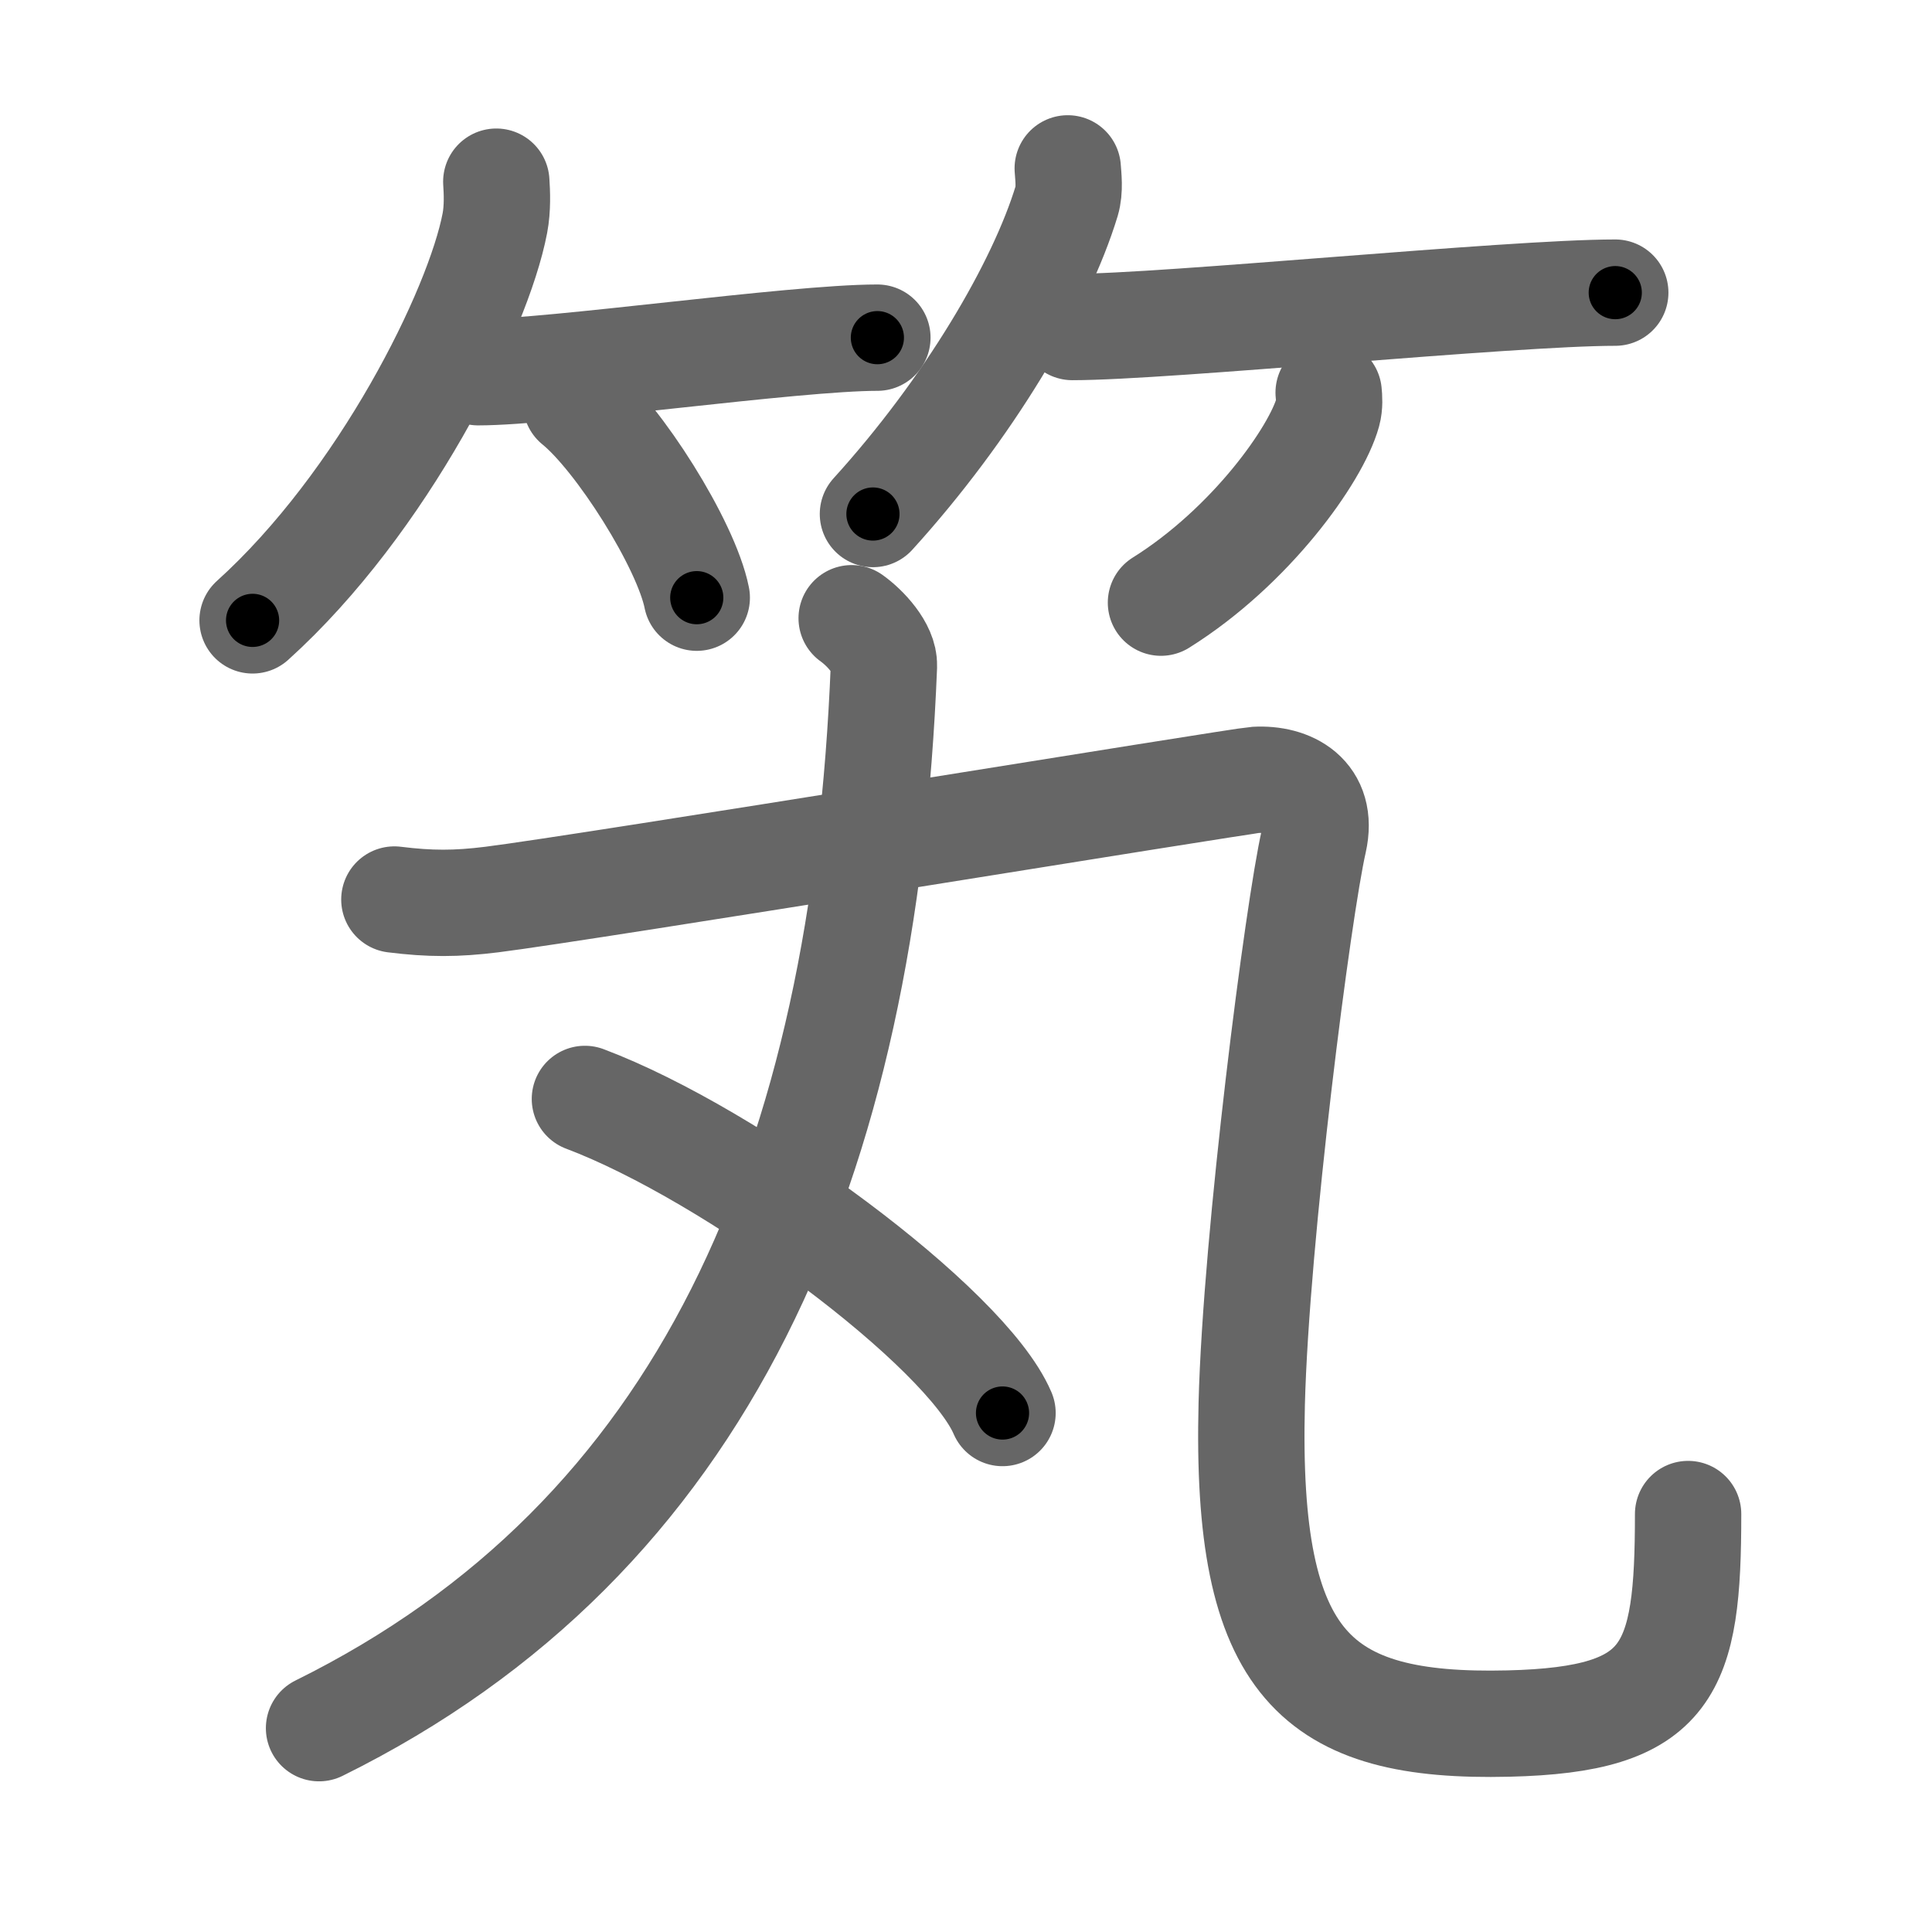 <svg xmlns="http://www.w3.org/2000/svg" viewBox="0 0 109 109" id="7b02"><g fill="none" stroke="#666" stroke-width="6" stroke-linecap="round" stroke-linejoin="round"><g><g><g><path d="M28,10.25c0.04,0.58,0.08,1.51-0.08,2.34C26.98,17.53,21.61,28.36,14.25,35" /><path d="M26.98,21c4.22,0,17.78-1.95,22.52-1.95" /><path d="M32.5,22.75c2.4,1.94,6.21,7.96,6.81,10.97" /></g><g><path d="M60.24,9.5c0.03,0.46,0.13,1.2-0.06,1.84C58.71,16.17,54.64,23.07,49.25,29" /><path d="M60.5,18.45c5.29,0,24.69-1.94,30.63-1.94" /><path d="M74.96,22.15c0.03,0.28,0.06,0.72-0.05,1.12c-0.65,2.36-4.34,7.56-9.41,10.73" /></g></g><g><g><path d="M48.05,34.88c0.76,0.54,1.86,1.71,1.82,2.69C48.75,65.75,39.75,86.75,18,97.5" /><g><path d="M22.25,50.75c2,0.25,3.5,0.25,5.5,0c5.3-0.66,42.23-6.7,43.09-6.75c1.93-0.11,3.86,0.88,3.28,3.46c-0.87,3.8-3.26,22.28-3.5,31.74C70.25,94,74.25,97.5,85.11,97.24c9.13-0.22,10.13-2.99,10.13-11.82" /></g></g><g><path d="M33,62c8.31,3.13,21.48,12.86,23.56,17.72" /></g></g></g></g><g fill="none" stroke="#000" stroke-width="3" stroke-linecap="round" stroke-linejoin="round"><path d="M28,10.25c0.04,0.58,0.08,1.51-0.08,2.34C26.98,17.53,21.61,28.36,14.25,35" stroke-dasharray="28.932" stroke-dashoffset="28.932"><animate attributeName="stroke-dashoffset" values="28.932;28.932;0" dur="0.289s" fill="freeze" begin="0s;7b02.click" /></path><path d="M26.98,21c4.22,0,17.78-1.95,22.52-1.95" stroke-dasharray="22.613" stroke-dashoffset="22.613"><animate attributeName="stroke-dashoffset" values="22.613" fill="freeze" begin="7b02.click" /><animate attributeName="stroke-dashoffset" values="22.613;22.613;0" keyTimes="0;0.561;1" dur="0.515s" fill="freeze" begin="0s;7b02.click" /></path><path d="M32.5,22.75c2.4,1.94,6.21,7.96,6.81,10.97" stroke-dasharray="13.06" stroke-dashoffset="13.06"><animate attributeName="stroke-dashoffset" values="13.06" fill="freeze" begin="7b02.click" /><animate attributeName="stroke-dashoffset" values="13.06;13.06;0" keyTimes="0;0.797;1" dur="0.646s" fill="freeze" begin="0s;7b02.click" /></path><path d="M60.24,9.5c0.03,0.46,0.13,1.2-0.06,1.84C58.71,16.17,54.64,23.07,49.25,29" stroke-dasharray="22.765" stroke-dashoffset="22.765"><animate attributeName="stroke-dashoffset" values="22.765" fill="freeze" begin="7b02.click" /><animate attributeName="stroke-dashoffset" values="22.765;22.765;0" keyTimes="0;0.739;1" dur="0.874s" fill="freeze" begin="0s;7b02.click" /></path><path d="M60.5,18.45c5.29,0,24.69-1.94,30.63-1.94" stroke-dasharray="30.697" stroke-dashoffset="30.697"><animate attributeName="stroke-dashoffset" values="30.697" fill="freeze" begin="7b02.click" /><animate attributeName="stroke-dashoffset" values="30.697;30.697;0" keyTimes="0;0.74;1" dur="1.181s" fill="freeze" begin="0s;7b02.click" /></path><path d="M74.96,22.15c0.03,0.28,0.06,0.72-0.05,1.12c-0.65,2.36-4.34,7.56-9.41,10.73" stroke-dasharray="15.629" stroke-dashoffset="15.629"><animate attributeName="stroke-dashoffset" values="15.629" fill="freeze" begin="7b02.click" /><animate attributeName="stroke-dashoffset" values="15.629;15.629;0" keyTimes="0;0.883;1" dur="1.337s" fill="freeze" begin="0s;7b02.click" /></path><path d="M48.05,34.88c0.76,0.54,1.86,1.71,1.82,2.69C48.75,65.75,39.75,86.75,18,97.5" stroke-dasharray="74.968" stroke-dashoffset="74.968"><animate attributeName="stroke-dashoffset" values="74.968" fill="freeze" begin="7b02.click" /><animate attributeName="stroke-dashoffset" values="74.968;74.968;0" keyTimes="0;0.703;1" dur="1.901s" fill="freeze" begin="0s;7b02.click" /></path><path d="M22.25,50.75c2,0.25,3.5,0.25,5.5,0c5.3-0.66,42.23-6.7,43.09-6.75c1.93-0.11,3.86,0.88,3.28,3.46c-0.87,3.8-3.26,22.28-3.5,31.74C70.25,94,74.25,97.5,85.11,97.24c9.13-0.22,10.13-2.99,10.13-11.82" stroke-dasharray="133.088" stroke-dashoffset="133.088"><animate attributeName="stroke-dashoffset" values="133.088" fill="freeze" begin="7b02.click" /><animate attributeName="stroke-dashoffset" values="133.088;133.088;0" keyTimes="0;0.655;1" dur="2.902s" fill="freeze" begin="0s;7b02.click" /></path><path d="M33,62c8.31,3.13,21.48,12.86,23.56,17.72" stroke-dasharray="29.887" stroke-dashoffset="29.887"><animate attributeName="stroke-dashoffset" values="29.887" fill="freeze" begin="7b02.click" /><animate attributeName="stroke-dashoffset" values="29.887;29.887;0" keyTimes="0;0.907;1" dur="3.201s" fill="freeze" begin="0s;7b02.click" /></path></g></svg>